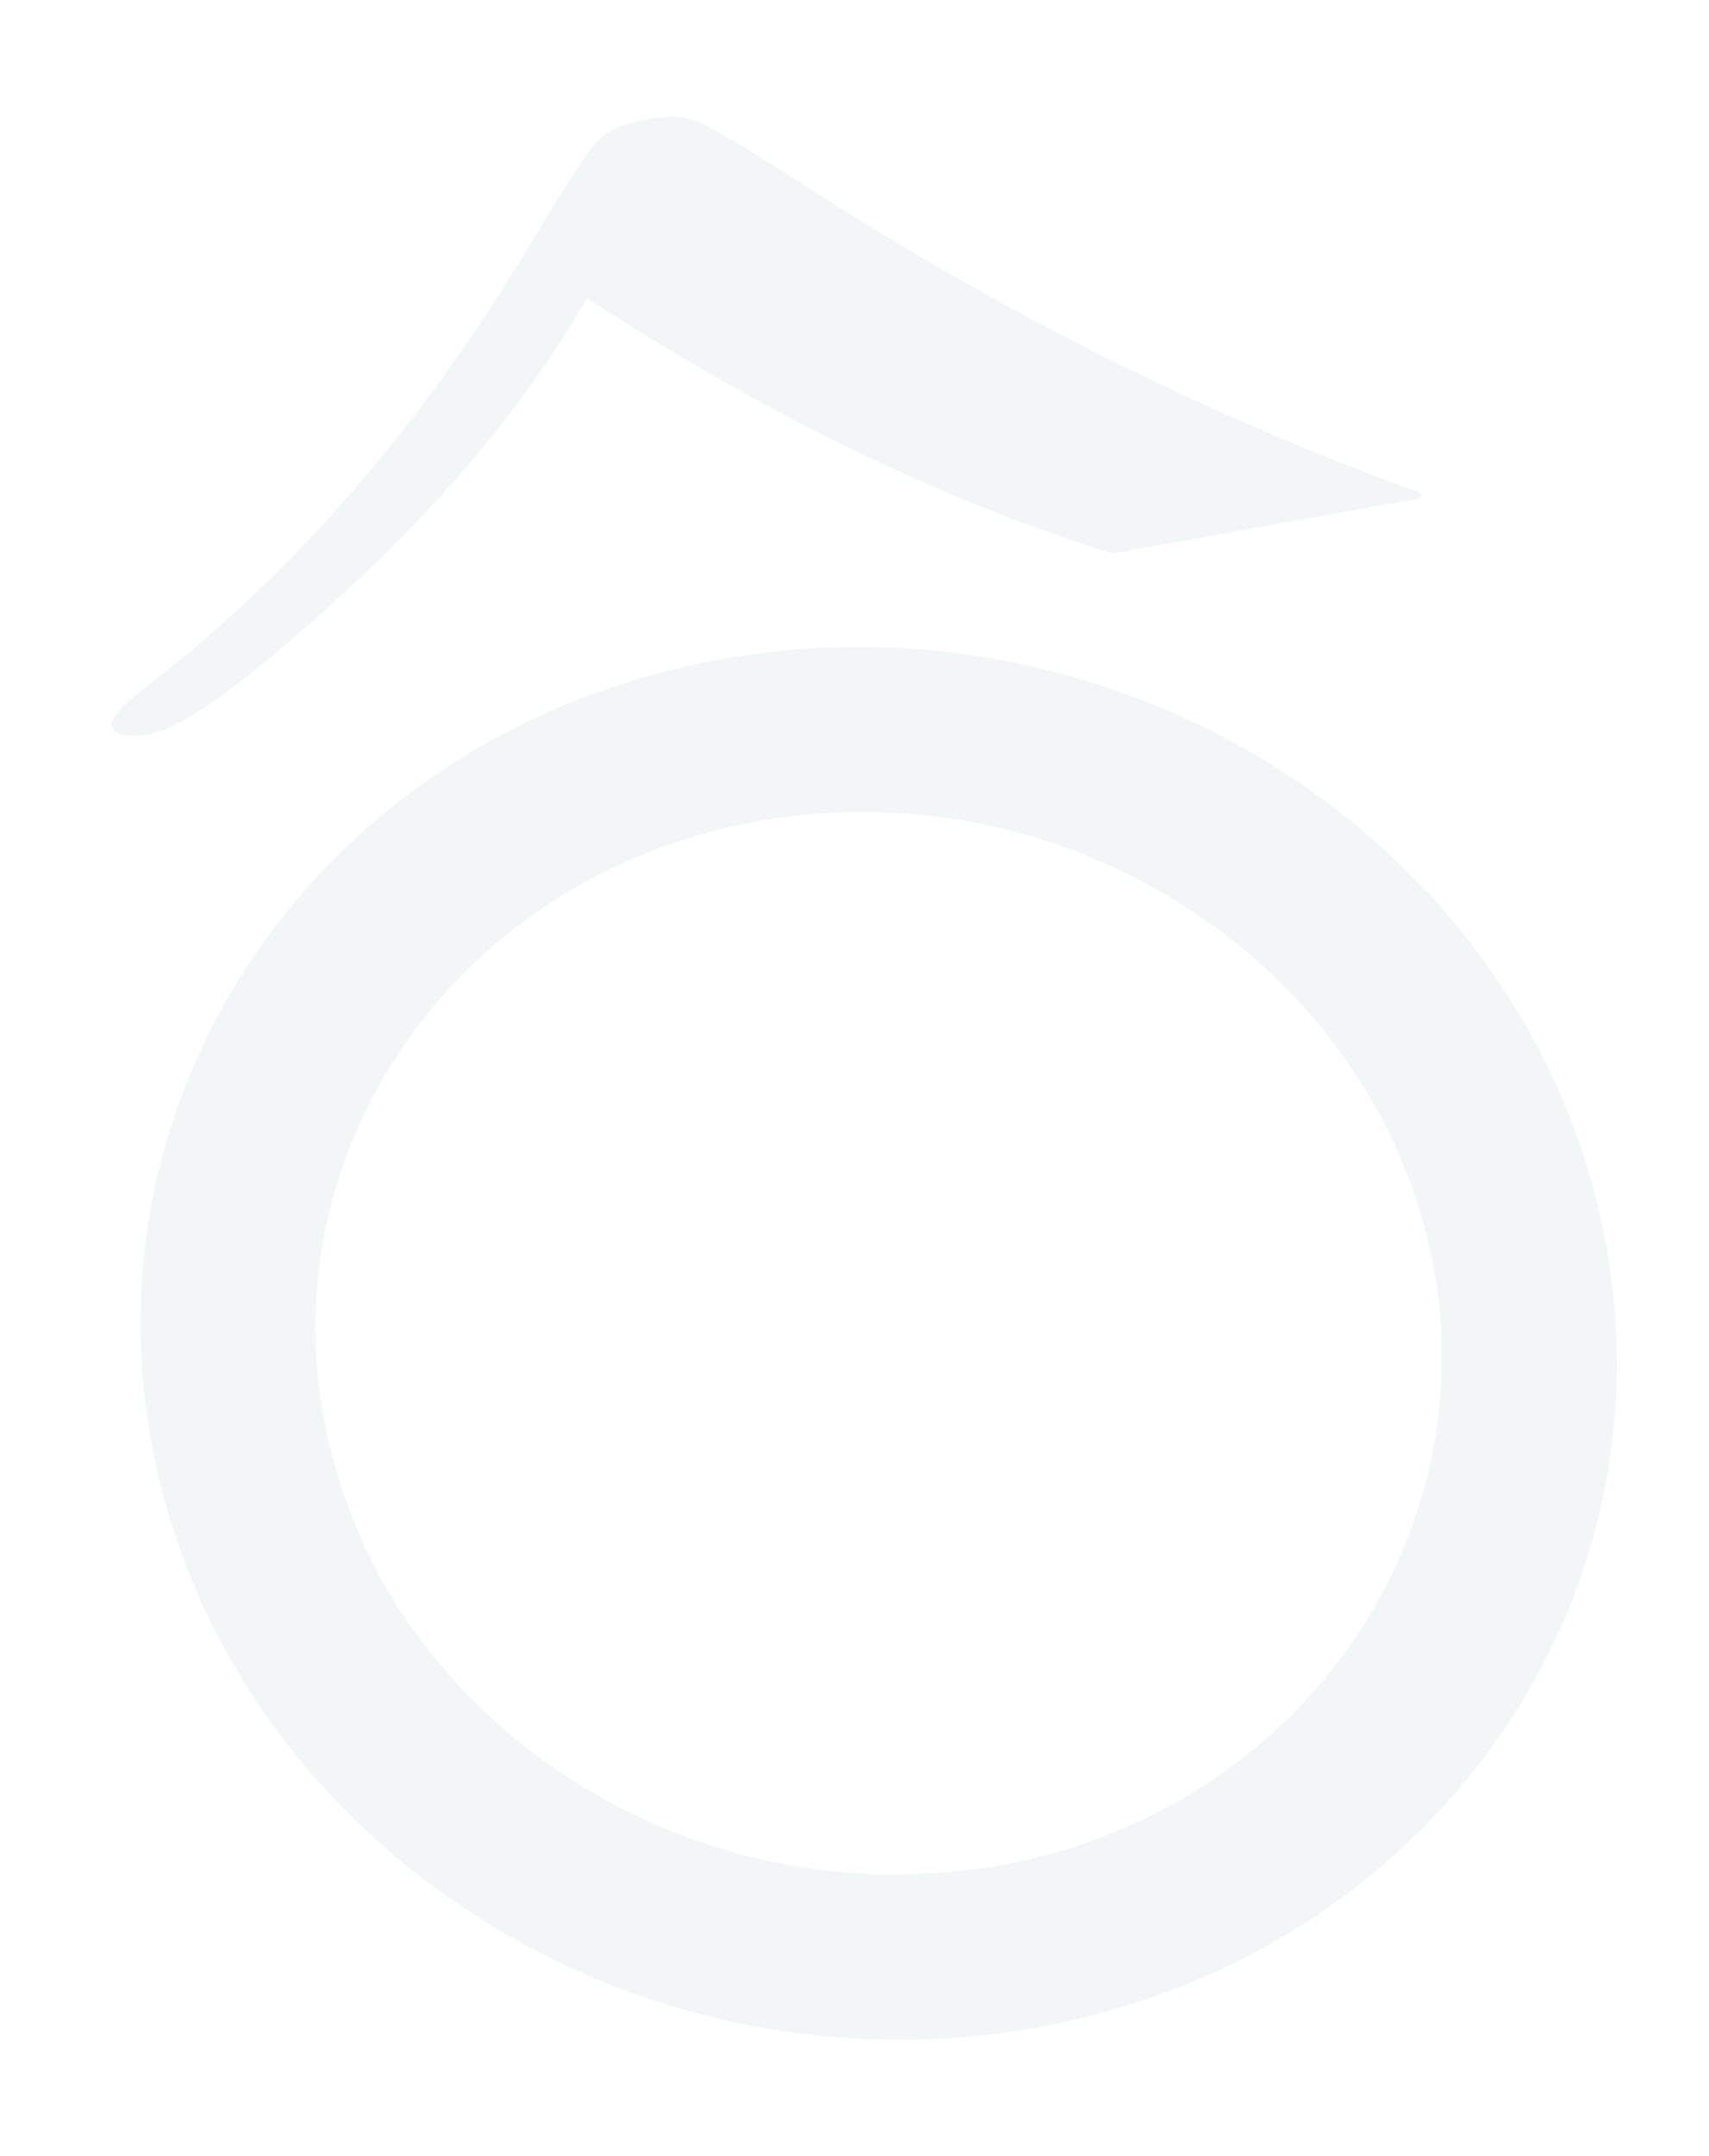 <svg width="759" height="957" viewBox="0 0 759 957" fill="none" xmlns="http://www.w3.org/2000/svg">
<g clip-path="url(#clip0_1572_4787)">
<g opacity="0.05">
<path d="M362.717 85.71C334.004 67.266 316.553 56.758 310.557 54.166C304.558 51.56 296.831 51.223 287.294 52.932C276.902 54.794 269.303 58.099 264.987 62.981C260.624 67.65 250.92 82.598 235.854 107.797C187.066 189.459 129.556 255.383 63.797 305.689C53.622 313.564 48.974 318.947 49.675 322.061C50.658 326.435 56.33 327.583 66.721 325.721C81.889 323.003 112.071 300.924 157.193 259.088C200.429 218.886 235.086 176.54 260.737 132.332C339.722 183.954 417.393 221.749 493.985 245.675L629.772 221.341C631.353 221.058 631.489 219.027 629.964 218.463C537.258 184.784 448.215 140.463 362.698 85.698L362.717 85.71Z" fill="#00425E"/>
<path d="M320.985 292.46C144.046 323.798 31.617 485.225 69.855 652.997C108.092 820.768 282.525 931.391 459.464 900.053C636.404 868.716 748.836 707.303 710.595 539.517C672.354 371.731 497.925 261.123 320.985 292.46ZM599.907 473.687C616 497.445 628.162 524.014 634.757 552.948C646.553 604.705 639.221 655.606 617.698 699.599C586.033 764.308 523.337 813.923 443.074 828.139C432.577 829.998 422.106 830.979 411.673 831.555C333.004 835.899 257.754 804.633 206.411 750.888C206.411 750.888 206.389 750.861 206.37 750.849C193.764 737.64 182.468 723.234 173.072 707.527C172.681 706.876 172.291 706.225 171.915 705.572C168.897 700.408 166.19 695.051 163.554 689.65C162.322 687.081 161.062 684.531 159.92 681.93C158.118 677.852 156.502 673.666 154.928 669.456C153.603 665.907 152.296 662.37 151.153 658.773C149.883 654.831 148.805 650.81 147.742 646.785C147.111 644.369 146.26 642.054 145.699 639.595C145.404 638.299 145.309 637.029 145.029 635.731C144.073 631.182 143.348 626.653 142.669 622.116C142.214 619.057 141.709 615.99 141.378 612.909C140.75 606.892 140.356 600.911 140.212 594.962C140.168 593.637 140.094 592.318 140.066 590.99C139.382 481.811 219.771 385.219 337.363 364.392C441.244 345.994 544.069 392.138 599.228 472.689C599.33 472.855 599.429 473.006 599.547 473.169C599.577 473.301 599.576 473.439 599.606 473.572" fill="#00425E"/>
</g>
</g>
<defs>
<clipPath id="clip0_1572_4787">
<rect width="758" height="957" fill="white" transform="translate(0.969)"/>
</clipPath>
</defs>
</svg>
